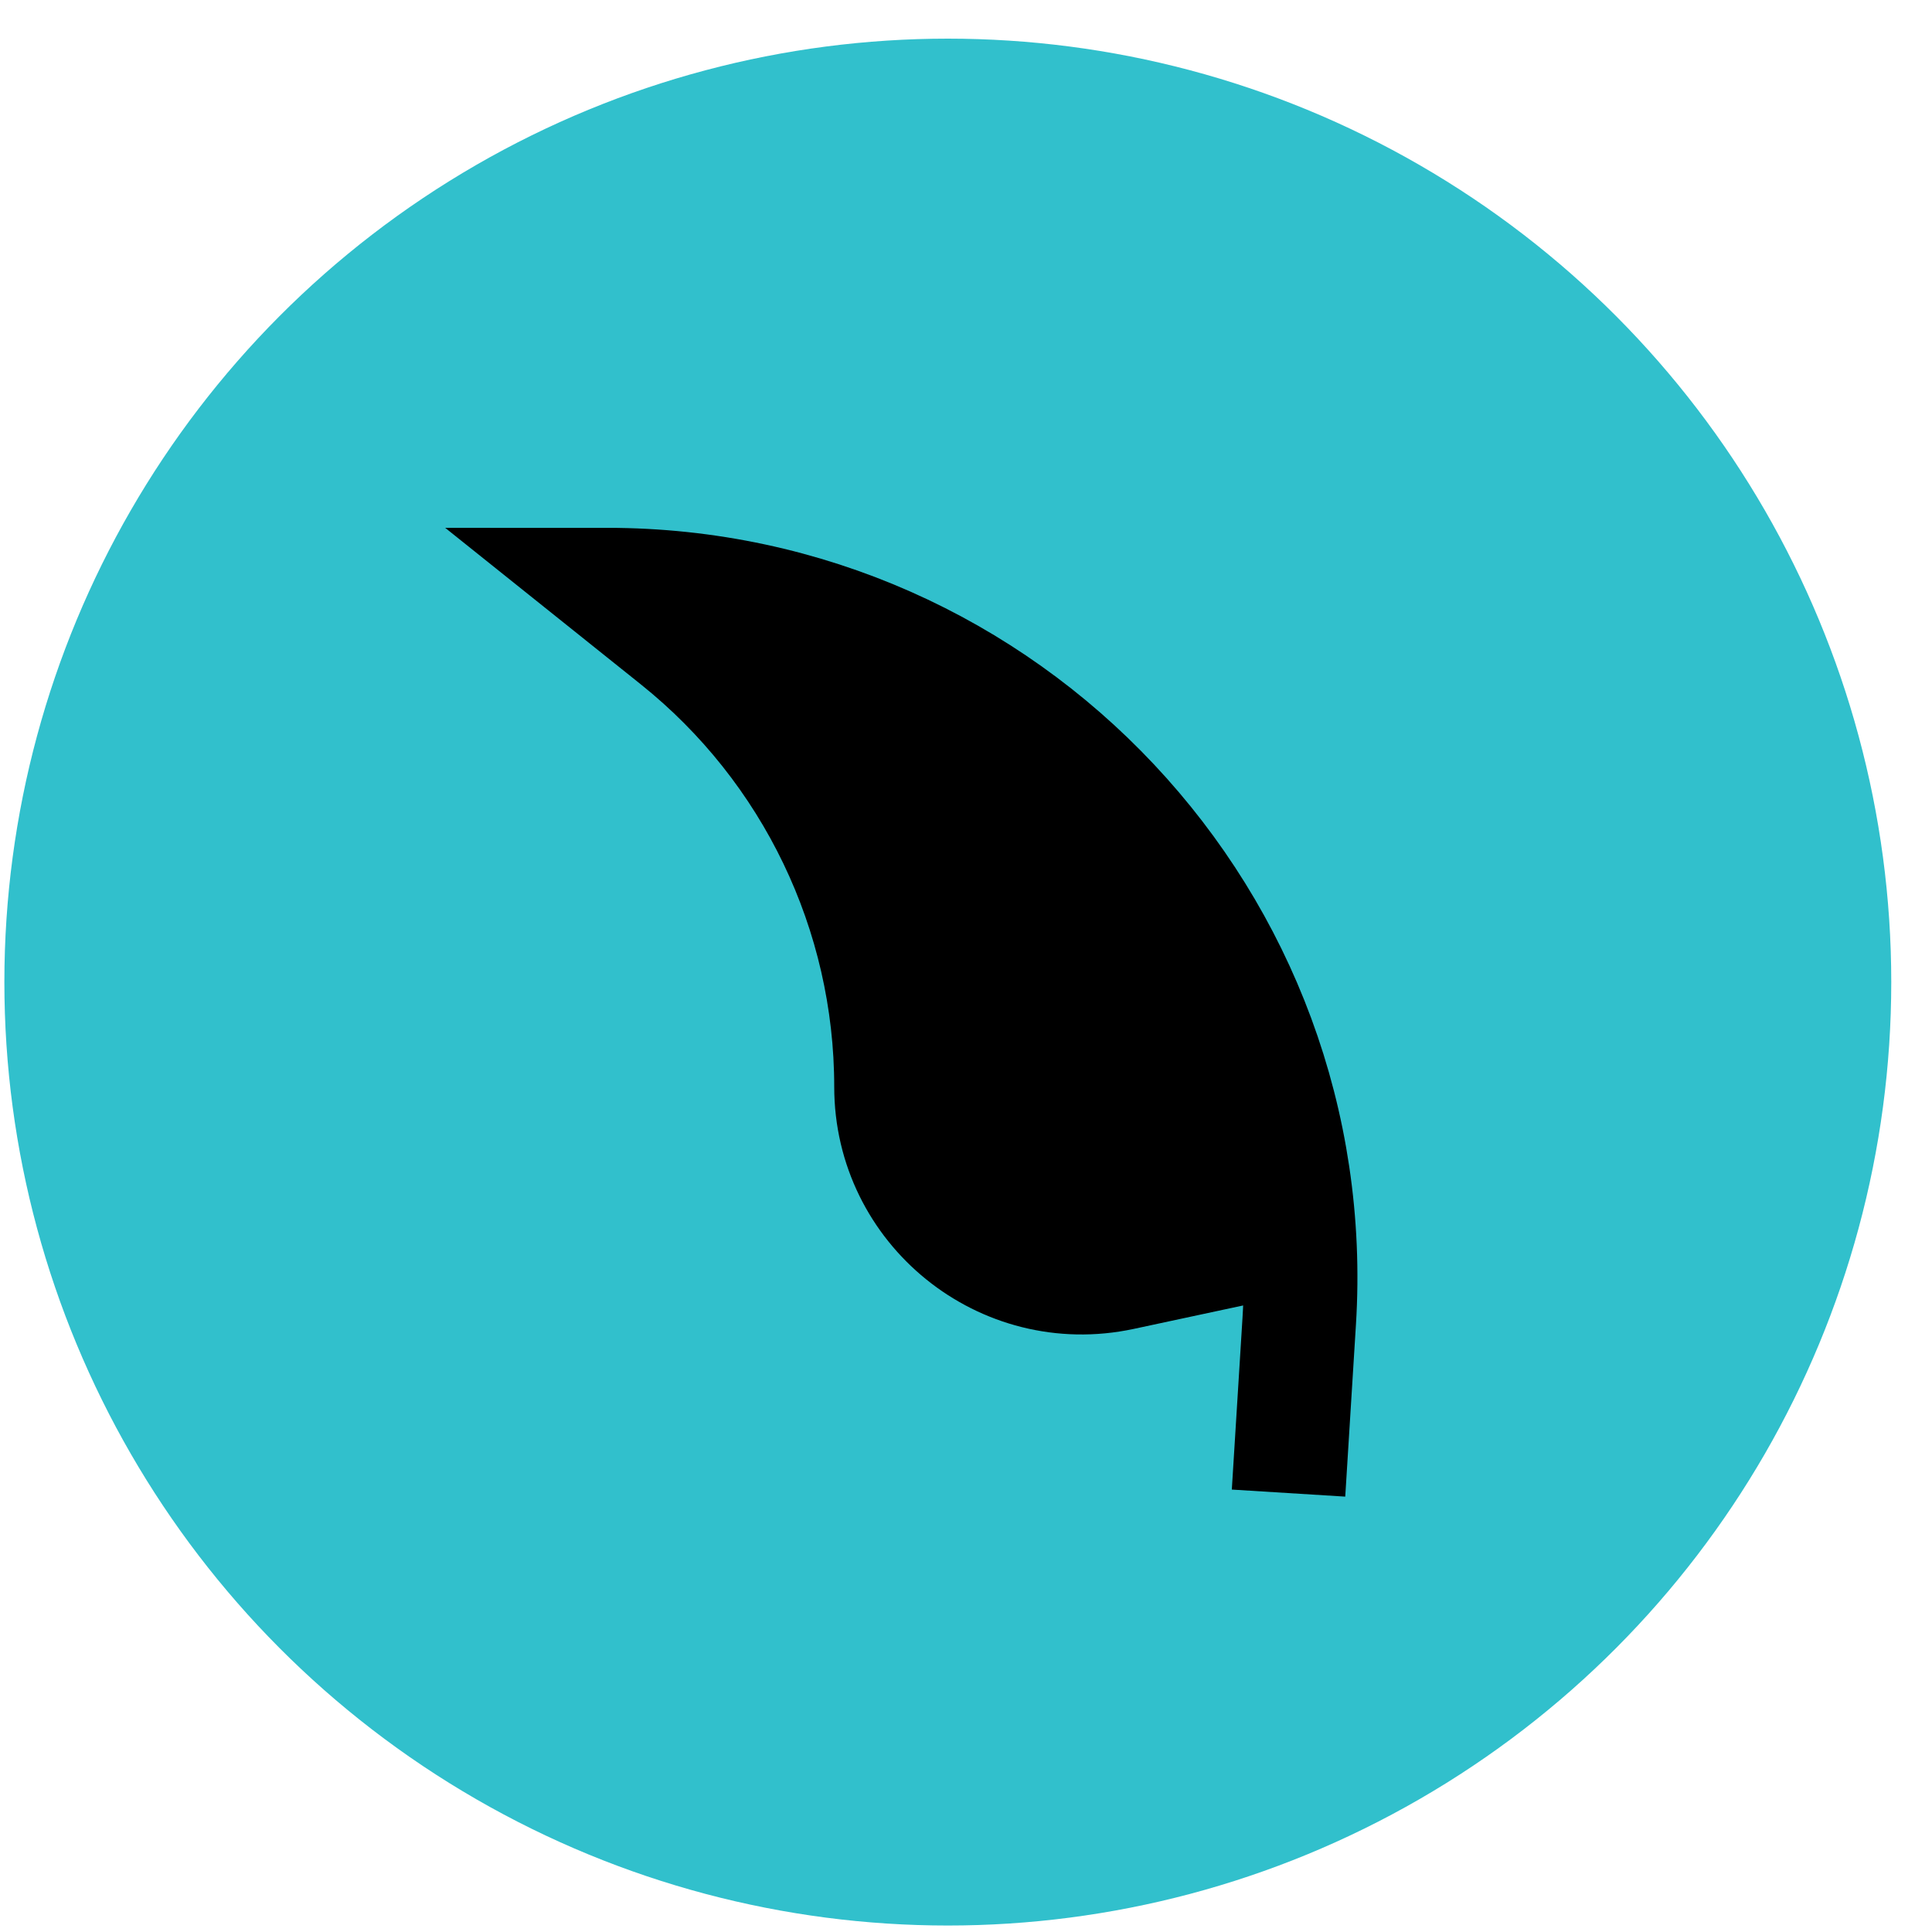 <svg width="34" height="34" viewBox="0 0 34 34" fill="none" xmlns="http://www.w3.org/2000/svg">
<circle r="16.603" transform="matrix(-1 0 0 1 16.68 17.283)" fill="#31C0CC"/>
<path d="M19.178 13.286L12.184 10.788L15.181 15.784L16.181 20.78L17.68 22.779L23.175 21.78L22.676 19.781L19.178 13.286Z" fill="black"/>
<path d="M22.676 26.276L22.864 23.253C23.304 16.228 17.724 10.289 10.685 10.289V10.289L11.901 11.262C14.29 13.173 15.681 16.066 15.681 19.126V19.126C15.681 21.263 17.652 22.856 19.741 22.409L22.676 21.78" stroke="black" stroke-width="2"/>
</svg>

